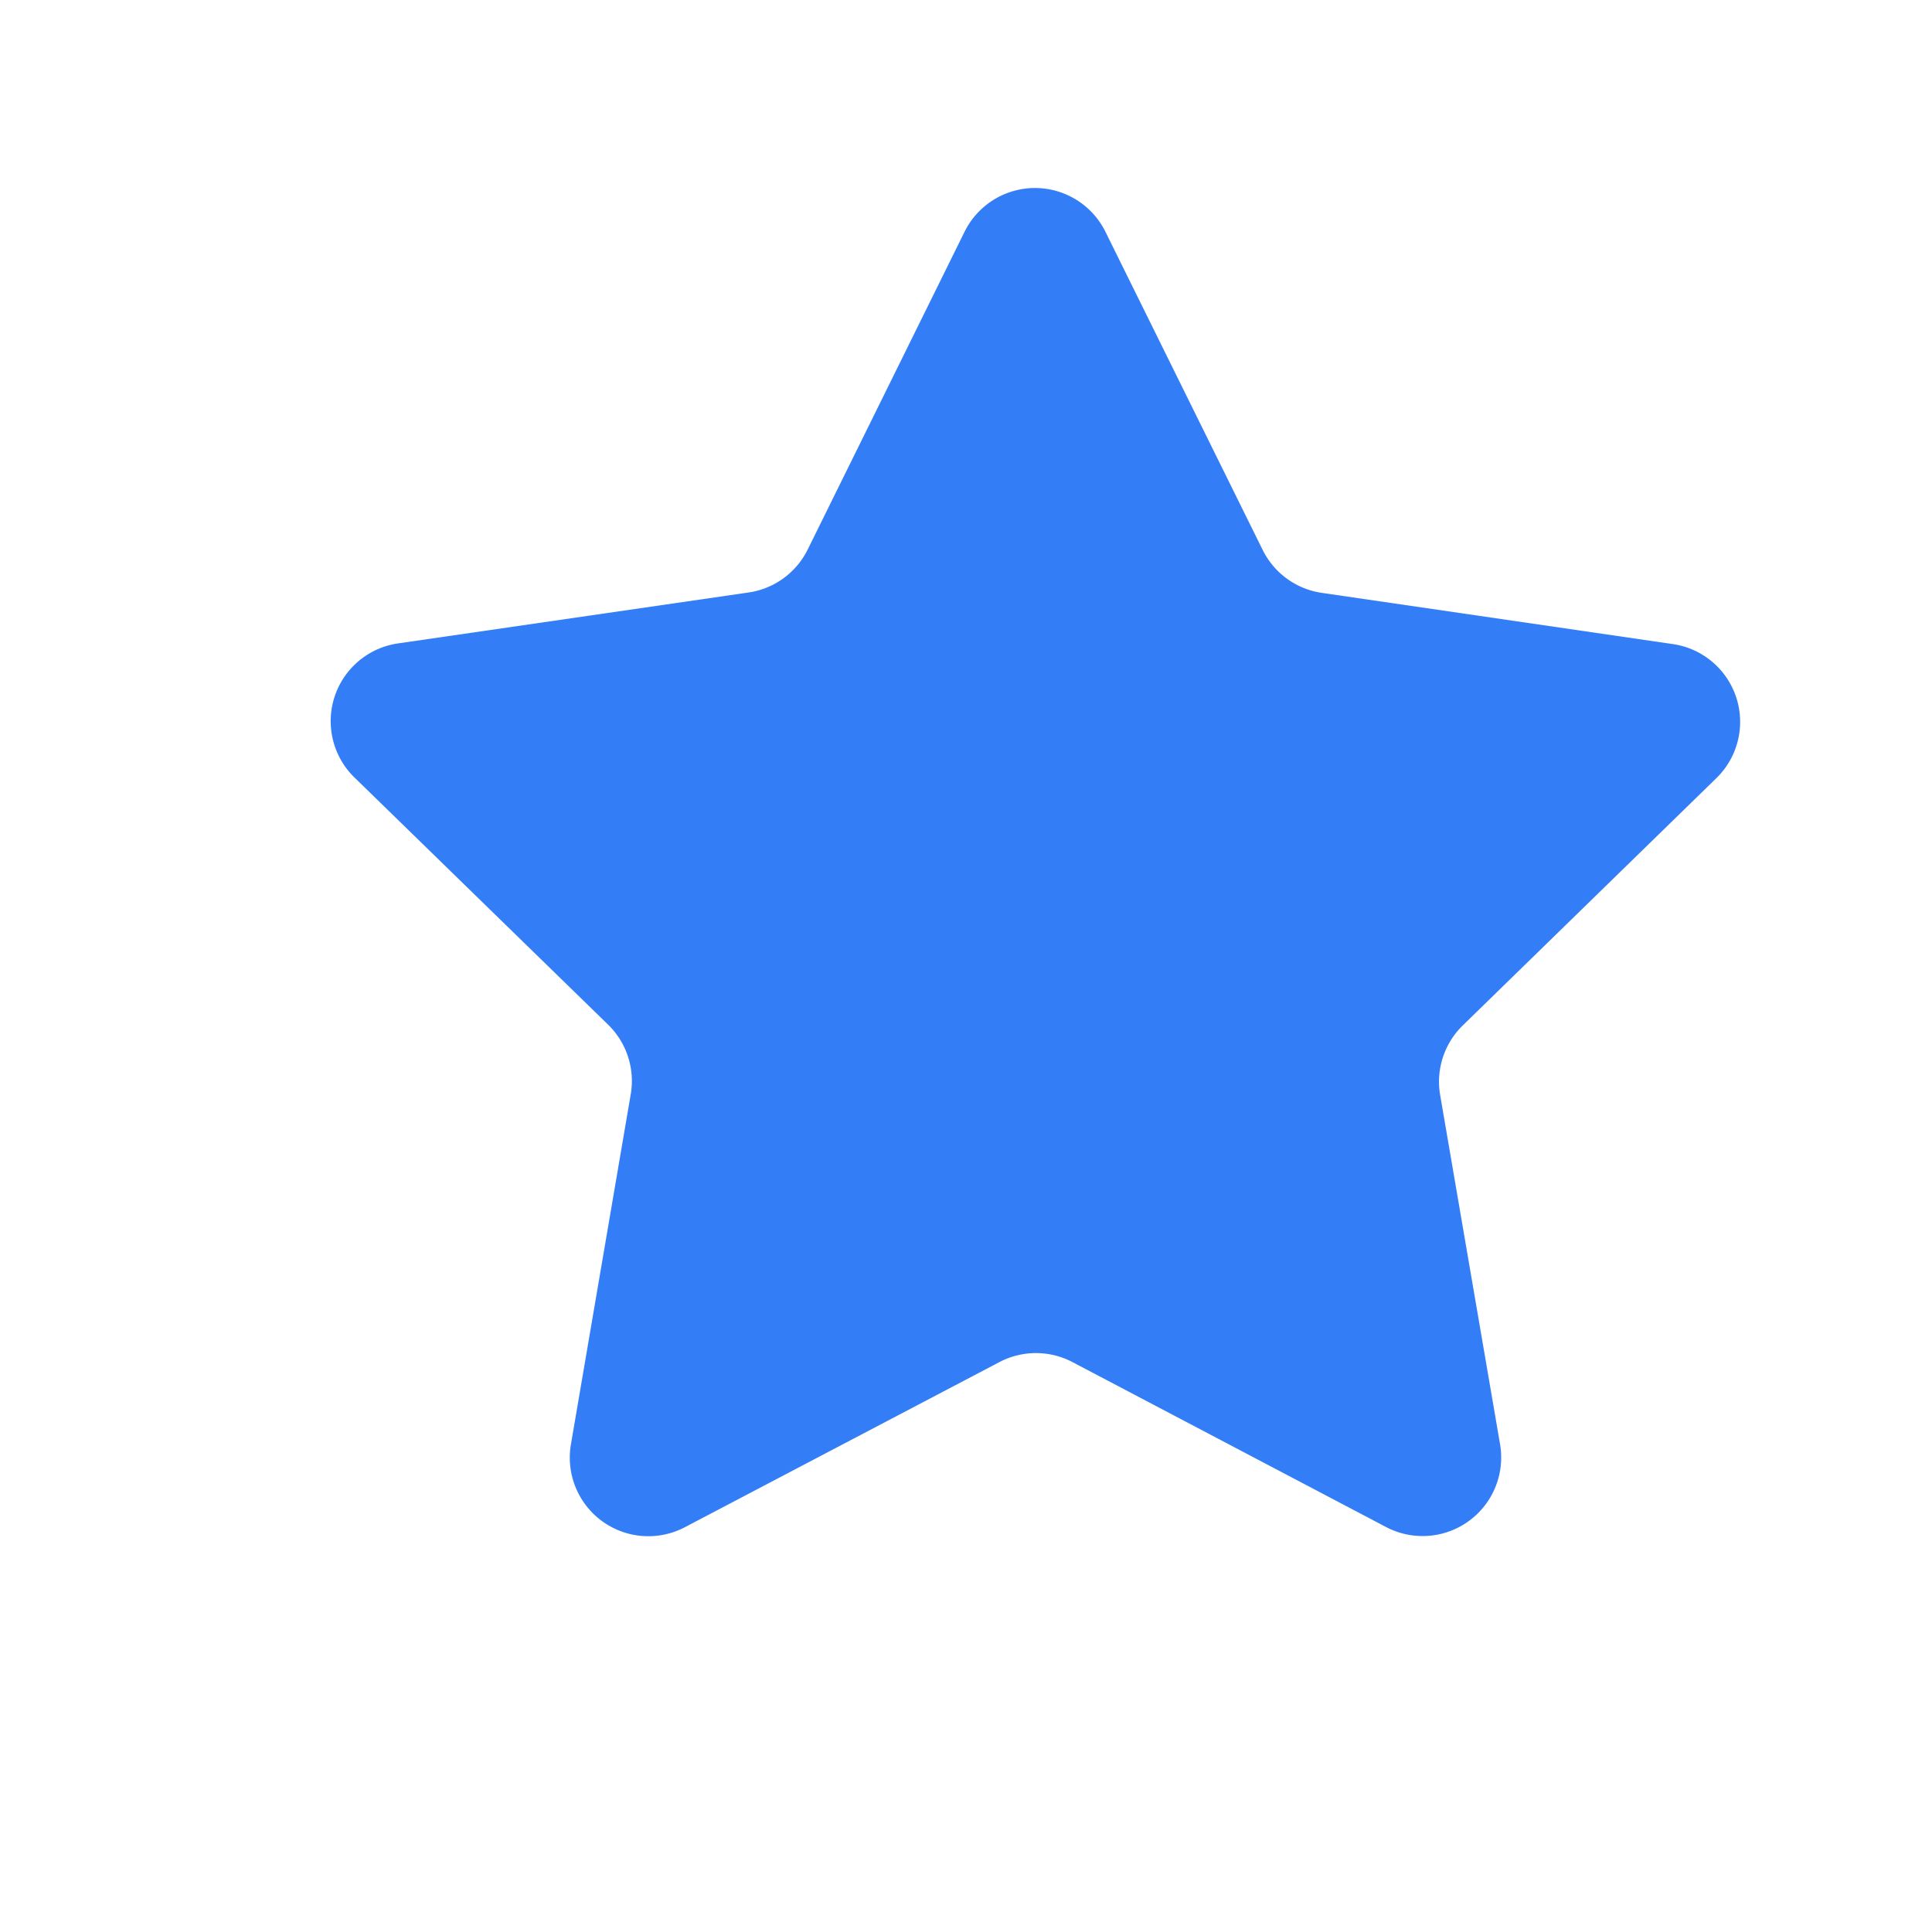 <svg xmlns="http://www.w3.org/2000/svg" width="12.294" height="12.208" viewBox="0 0 12.294 12.208">
    <path id="prefix__패스_1378" d="M670.357 46.038l2-1.05a.5.5 0 0 1 .725.527l-.381 2.223a.5.5 0 0 0 .144.442l1.615 1.574a.5.5 0 0 1-.277.852l-2.232.324a.5.5 0 0 0-.376.273l-1 2.023a.5.5 0 0 1-.9 0l-1-2.023a.5.5 0 0 0-.376-.273l-2.232-.324a.5.5 0 0 1-.277-.852l1.615-1.574a.5.5 0 0 0 .144-.442l-.381-2.223a.5.5 0 0 1 .725-.527l2 1.05a.5.5 0 0 0 .464 0z" data-name="패스 1378" transform="rotate(36 404.424 -993.726)" style="fill:#337ef7"/>
</svg>

